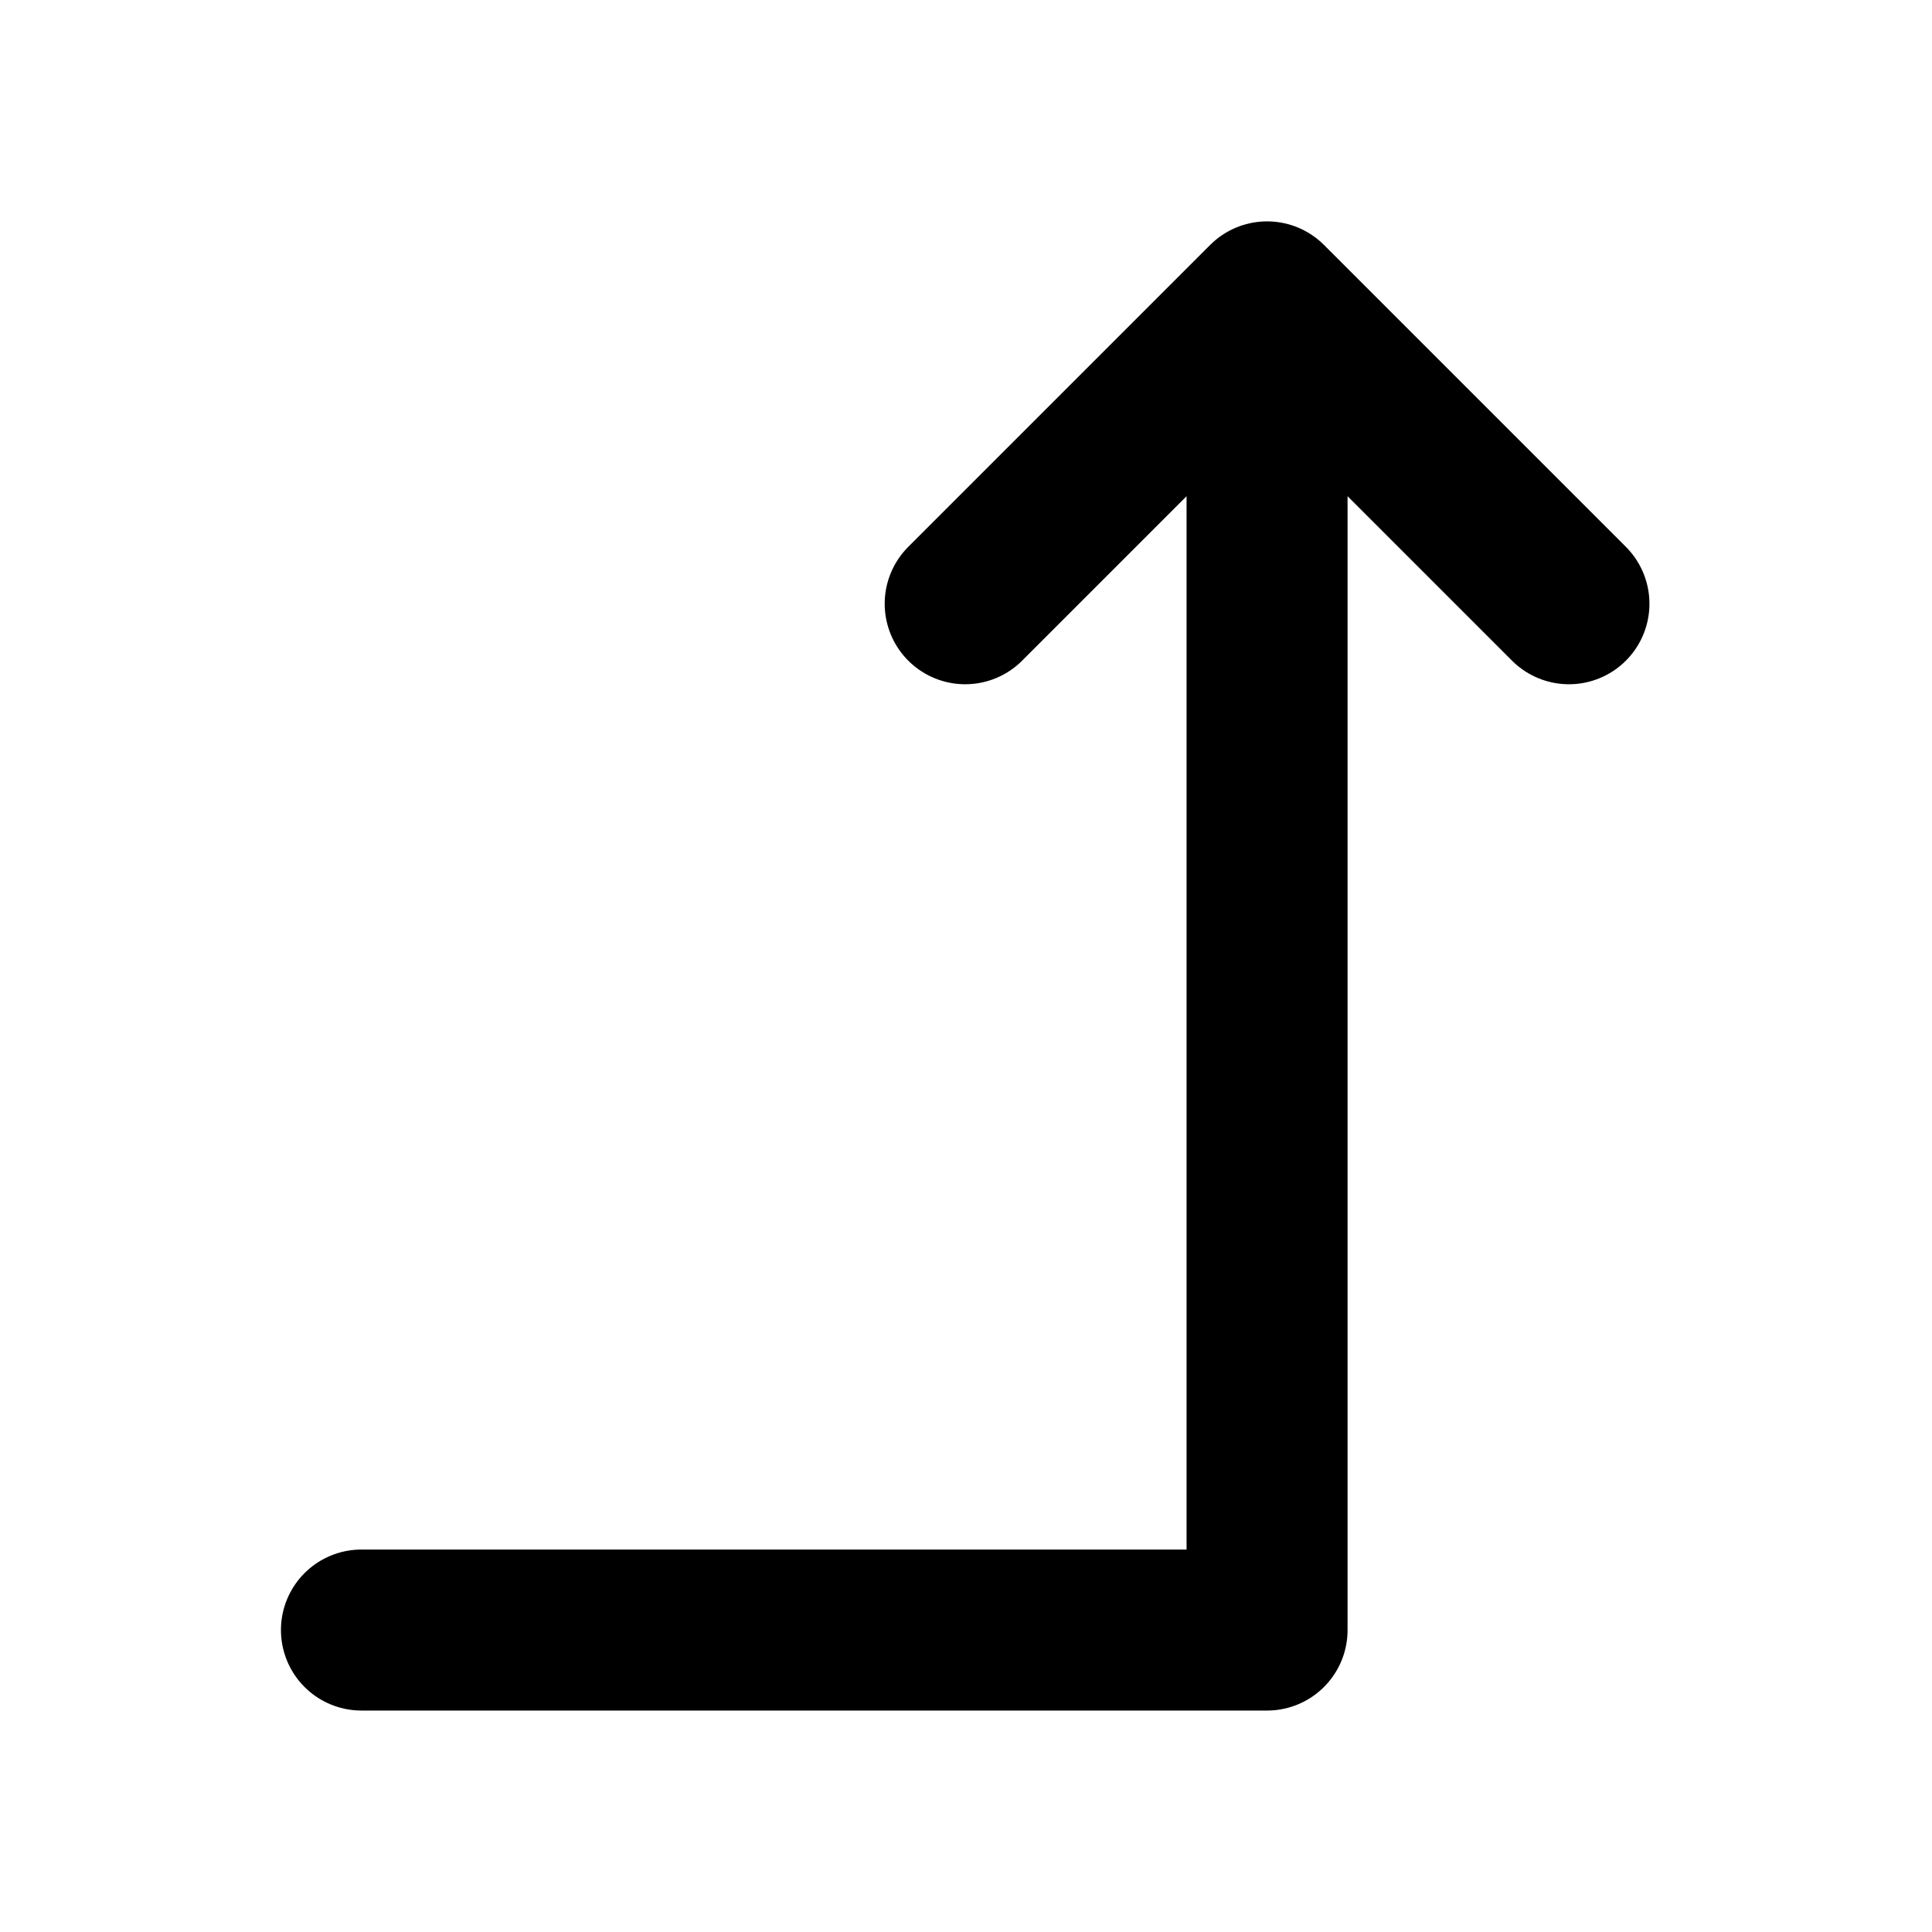 <svg xmlns="http://www.w3.org/2000/svg" fill="none" viewBox="0 0 24 24" stroke-width="2" stroke="currentColor" aria-hidden="true">
  <path stroke-linecap="round" stroke-linejoin="round" d="M11.99 7.5l3.75-3.75m0 0l3.75 3.75m-3.75-3.75v16.499H4.49"/>
</svg>
